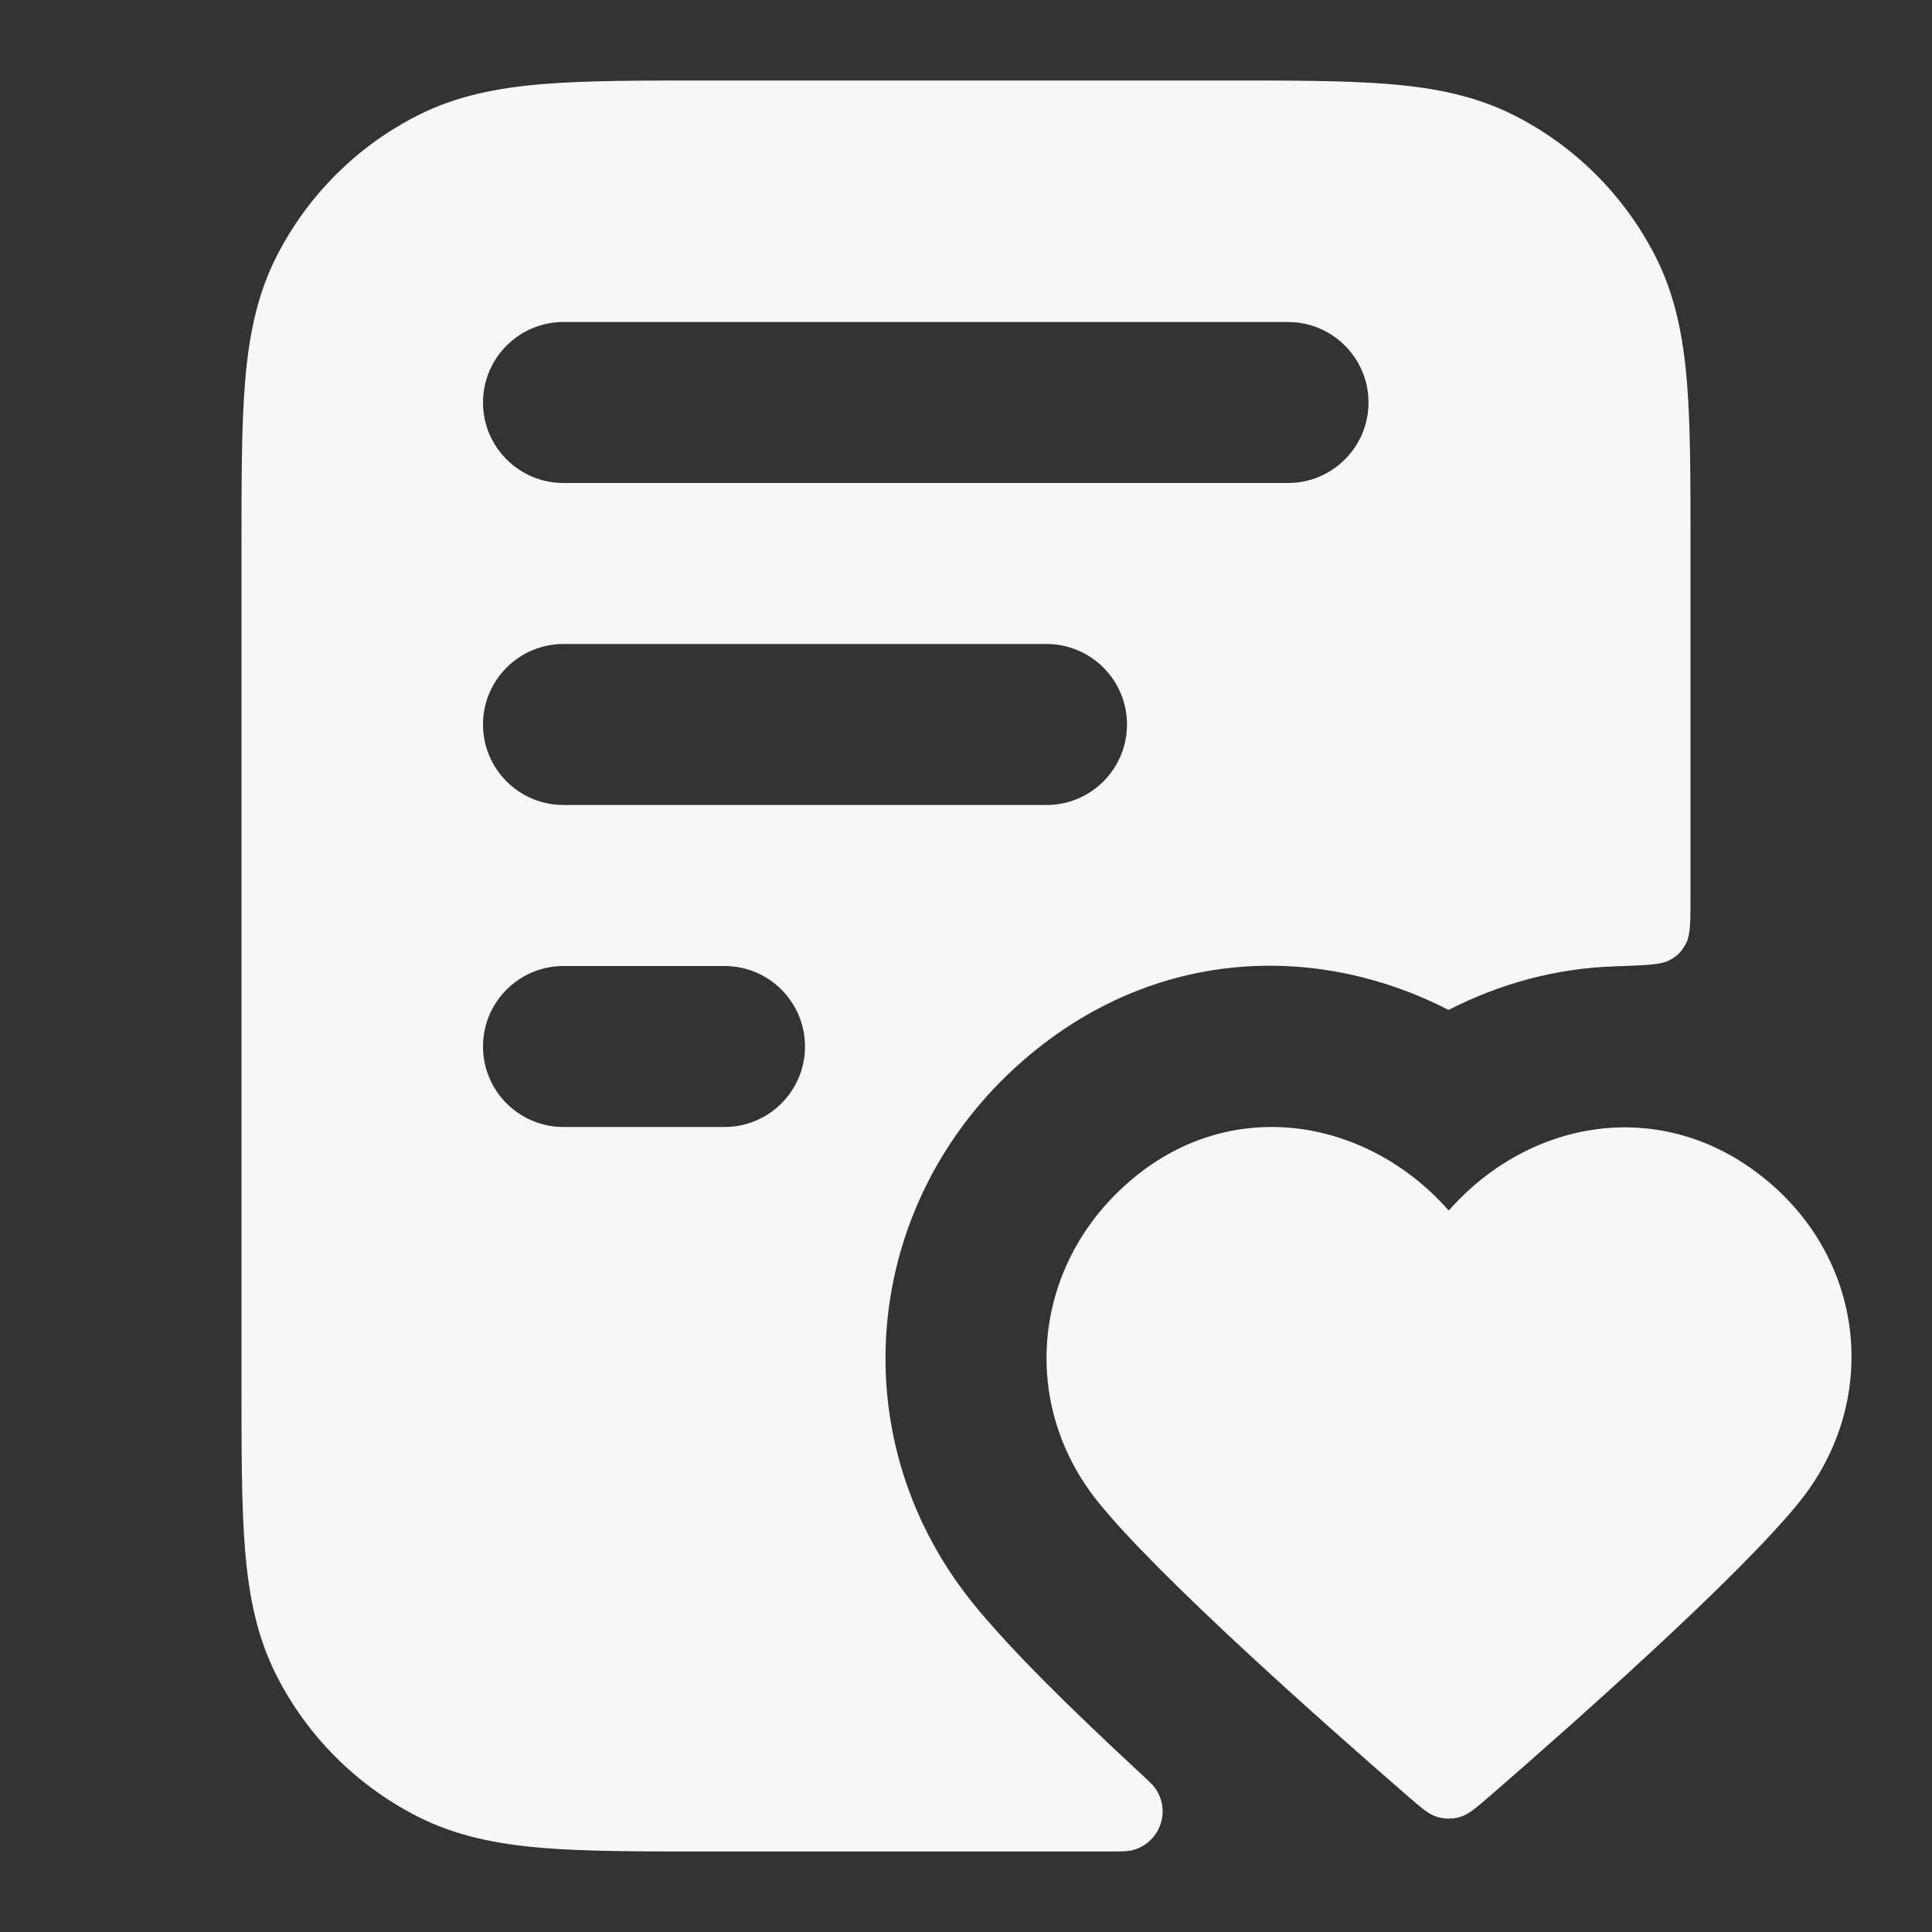 <svg width="24" height="24" xmlns="http://www.w3.org/2000/svg" viewBox="0 0 24 24"><rect x="0" y="0" width="24" height="24" fill="#333333" stroke="none"/><title>file heart 02</title><g fill="none" class="nc-icon-wrapper"><path fill-rule="evenodd" clip-rule="evenodd" d="M8.759 1H15.241C16.046 1 16.711 1 17.252 1.044C17.814 1.09 18.331 1.189 18.816 1.436C19.569 1.819 20.18 2.431 20.564 3.184C20.811 3.669 20.91 4.186 20.956 4.748C21 5.289 21 5.954 21 6.759V11.117C21 11.444 21 11.607 20.948 11.712C20.895 11.817 20.841 11.873 20.737 11.929C20.634 11.985 20.439 11.991 20.05 12.005C19.332 12.028 18.631 12.219 17.995 12.546C16.422 11.736 14.43 11.744 12.799 13.098C10.726 14.821 10.392 17.797 12.07 19.896C12.549 20.495 13.373 21.292 14.108 21.974C14.247 22.102 14.316 22.166 14.345 22.206C14.562 22.504 14.399 22.919 14.037 22.991C13.989 23 13.897 23 13.712 23H8.759C7.954 23 7.289 23 6.748 22.956C6.186 22.91 5.669 22.811 5.184 22.564C4.431 22.18 3.819 21.569 3.436 20.816C3.189 20.331 3.09 19.814 3.044 19.252C3 18.711 3 18.046 3 17.241V6.759C3 5.954 3 5.289 3.044 4.748C3.09 4.186 3.189 3.669 3.436 3.184C3.819 2.431 4.431 1.819 5.184 1.436C5.669 1.189 6.186 1.09 6.748 1.044C7.289 1 7.954 1 8.759 1ZM7 8C6.448 8 6 8.448 6 9C6 9.552 6.448 10 7 10H13C13.552 10 14 9.552 14 9C14 8.448 13.552 8 13 8H7ZM6 13C6 12.448 6.448 12 7 12H9C9.552 12 10 12.448 10 13C10 13.552 9.552 14 9 14H7C6.448 14 6 13.552 6 13ZM7 4C6.448 4 6 4.448 6 5C6 5.552 6.448 6 7 6H16C16.552 6 17 5.552 17 5C17 4.448 16.552 4 16 4H7Z" fill="#F7F7F7"></path><path d="M17.997 15.038C16.997 13.902 15.33 13.596 14.077 14.637C12.825 15.677 12.649 17.417 13.632 18.647C14.377 19.58 16.498 21.454 17.483 22.308C17.662 22.463 17.751 22.541 17.856 22.571C17.946 22.598 18.047 22.598 18.137 22.571C18.242 22.541 18.331 22.463 18.511 22.308C19.495 21.454 21.616 19.58 22.361 18.647C23.345 17.417 23.19 15.666 21.916 14.637C20.642 13.607 18.996 13.902 17.997 15.038Z" fill="#F7F7F7"></path></g></svg>